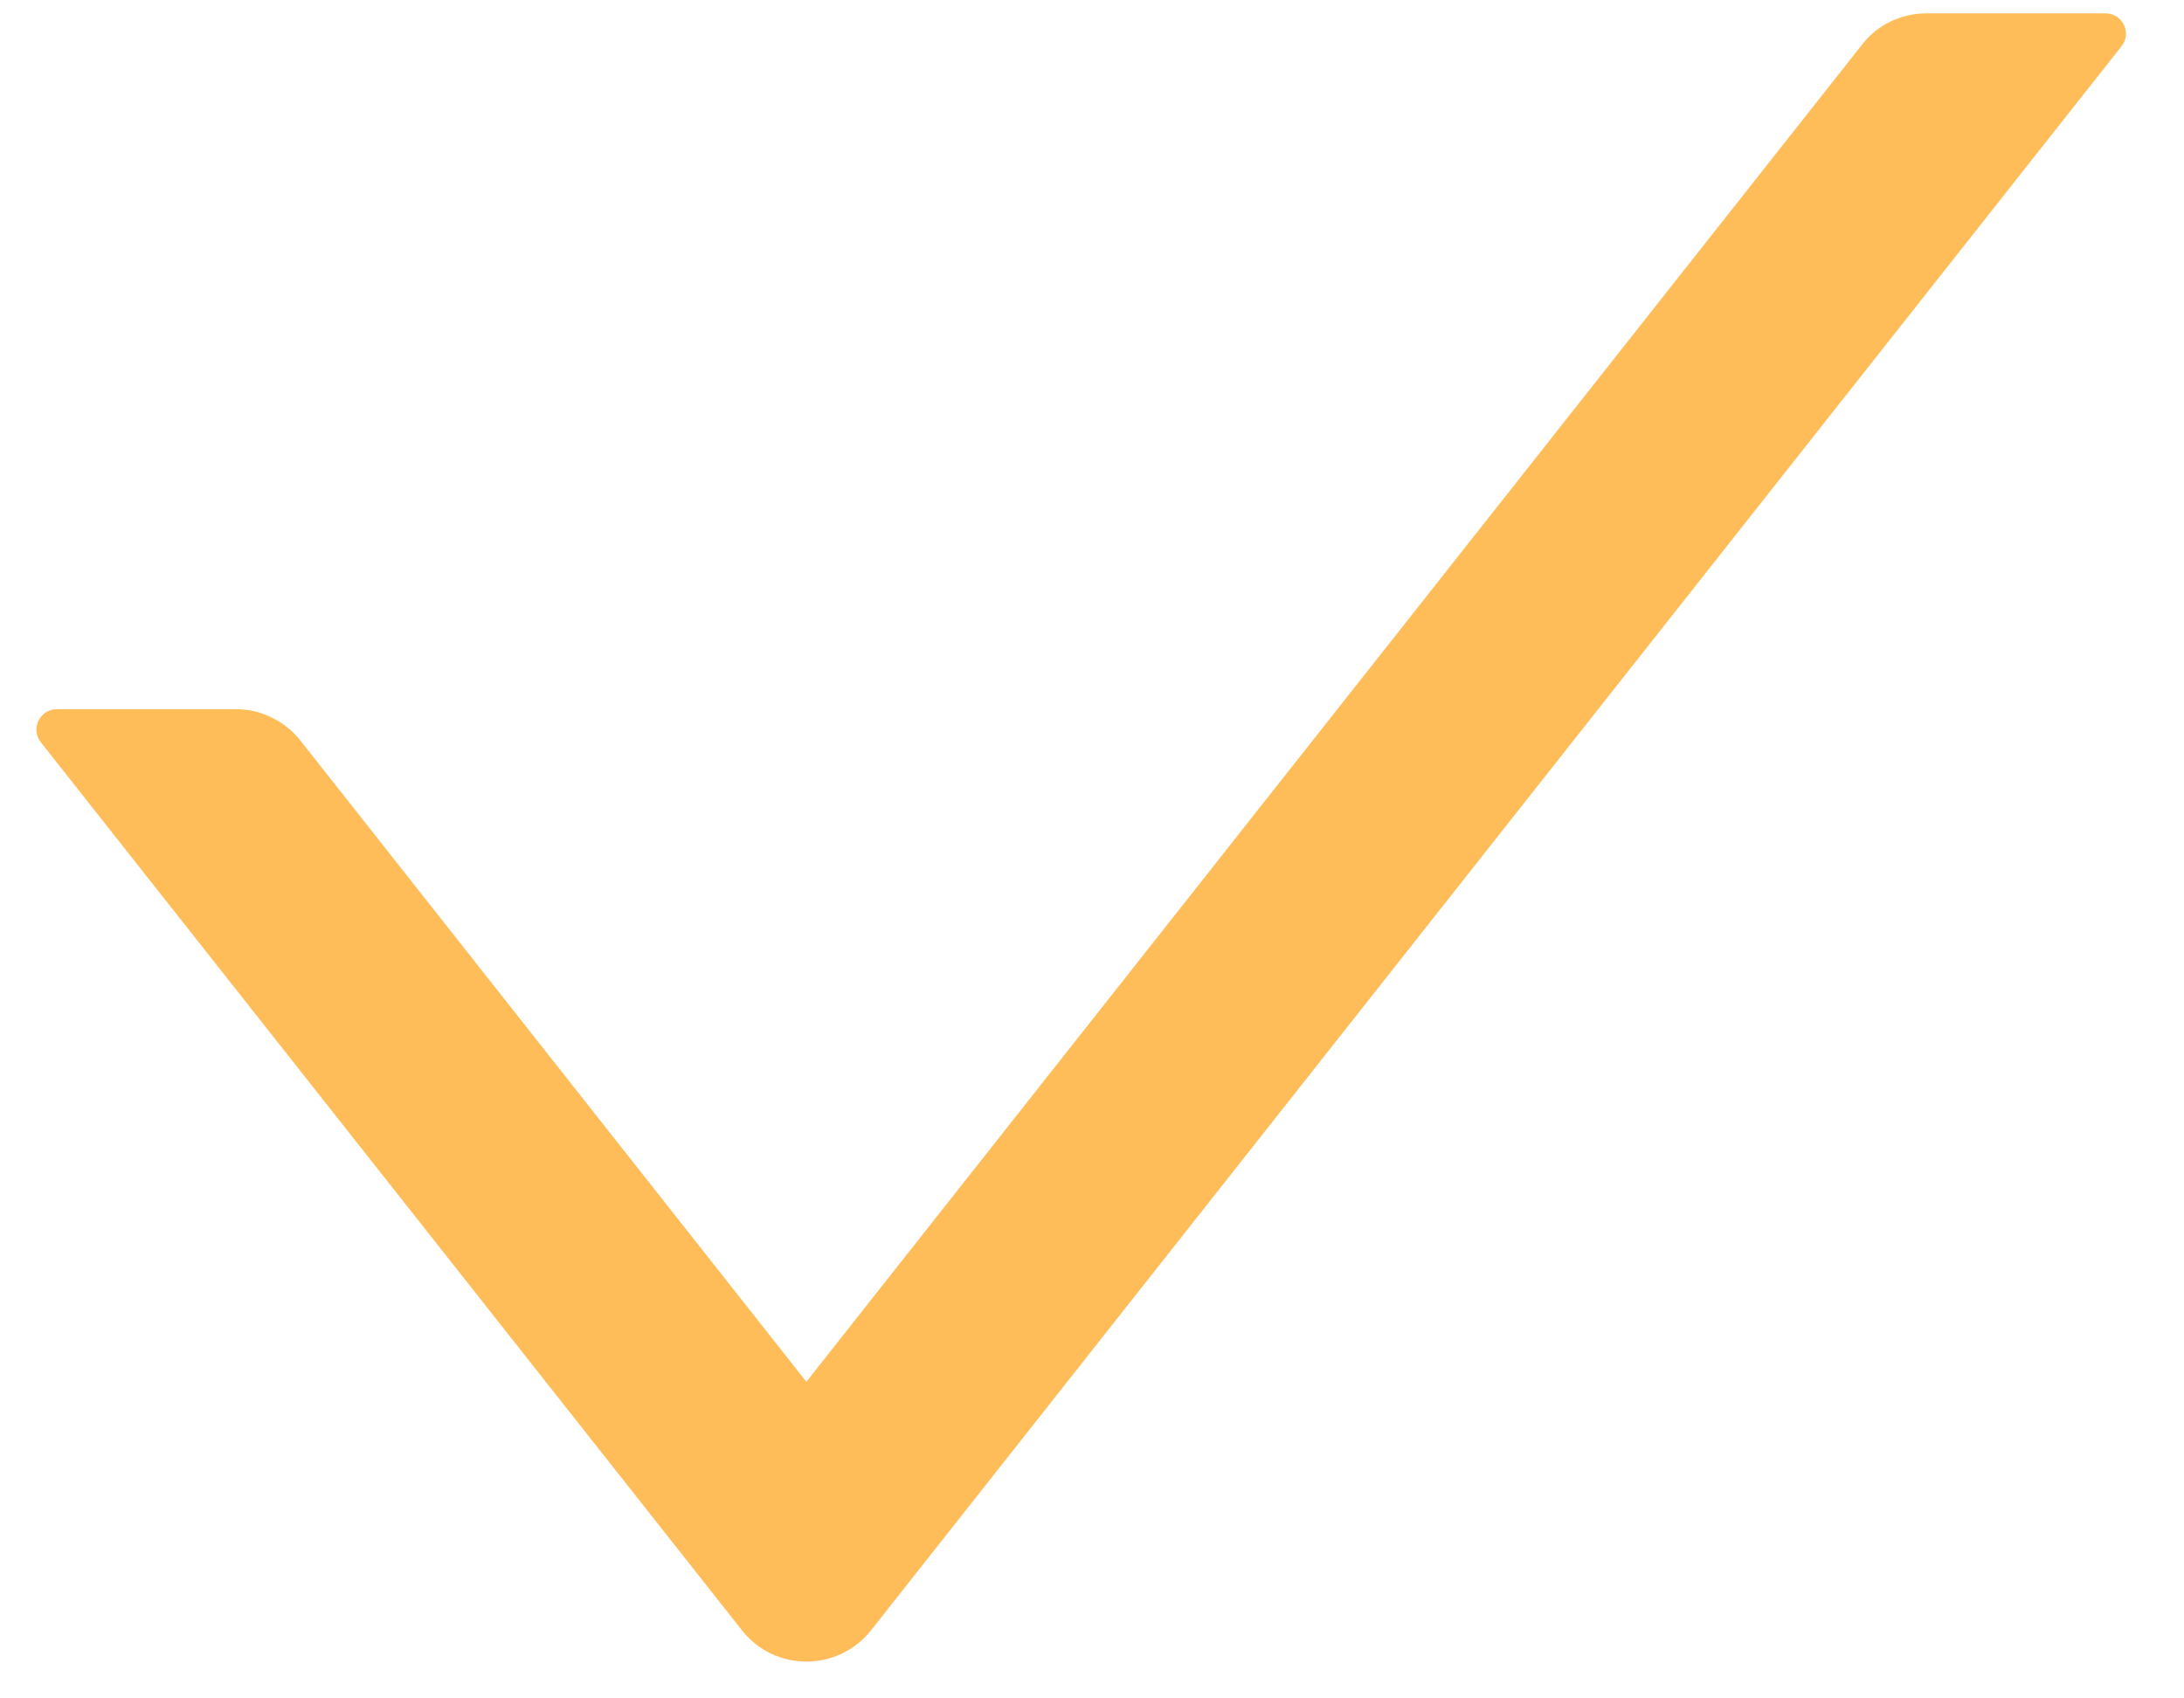 <svg width="9" height="7" viewBox="0 0 9 7" fill="none" xmlns="http://www.w3.org/2000/svg">
<path d="M8.676 0.055H7.938C7.835 0.055 7.737 0.102 7.674 0.183L3.323 5.695L1.237 3.051C1.205 3.011 1.165 2.979 1.119 2.957C1.073 2.934 1.023 2.923 0.972 2.923H0.234C0.164 2.923 0.125 3.004 0.168 3.059L3.058 6.72C3.193 6.891 3.453 6.891 3.589 6.72L8.743 0.19C8.786 0.136 8.747 0.055 8.676 0.055Z" fill="#FFBD59"/>
</svg>
